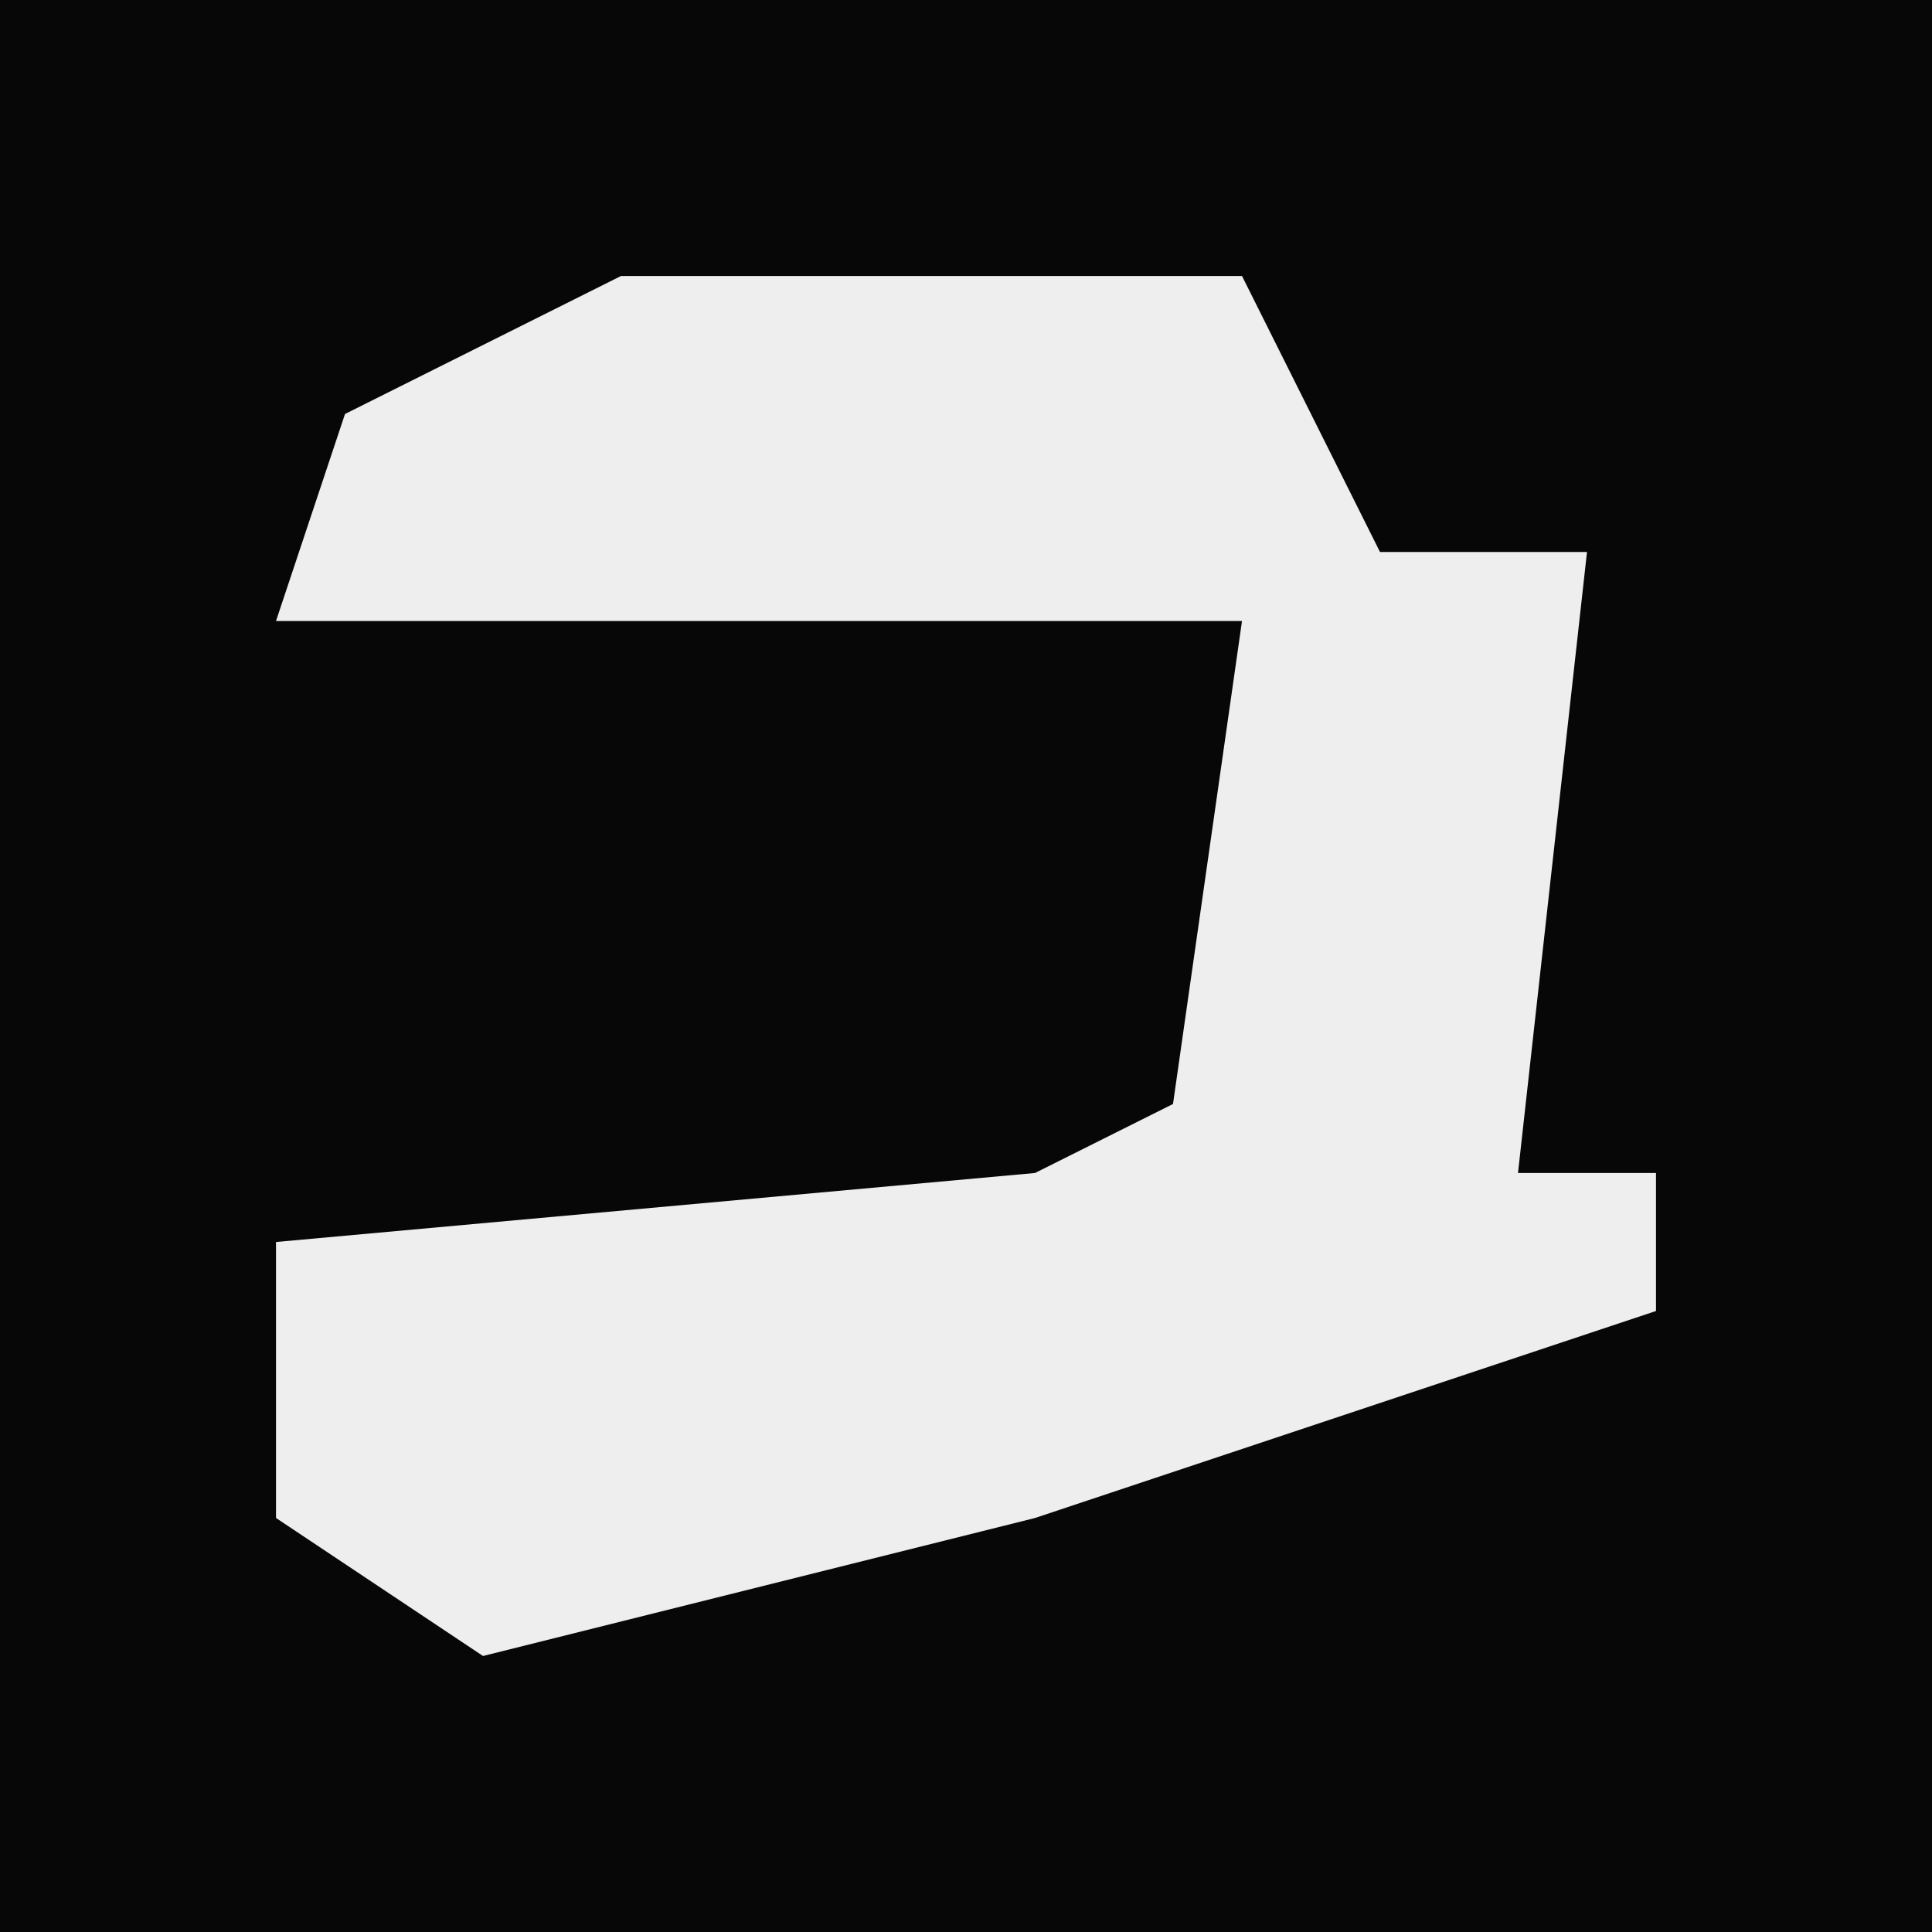 <?xml version="1.0" encoding="UTF-8"?>
<svg version="1.1" xmlns="http://www.w3.org/2000/svg" width="28" height="28">
<path d="M0,0 L28,0 L28,28 L0,28 Z " fill="#070707" transform="translate(0,0)"/>
<path d="M0,0 L9,0 L11,4 L14,4 L13,13 L15,13 L15,15 L6,18 L-2,20 L-5,18 L-5,14 L6,13 L8,12 L9,5 L-5,5 L-4,2 Z " fill="#EEEEEE" transform="translate(9,4)"/>
</svg>

